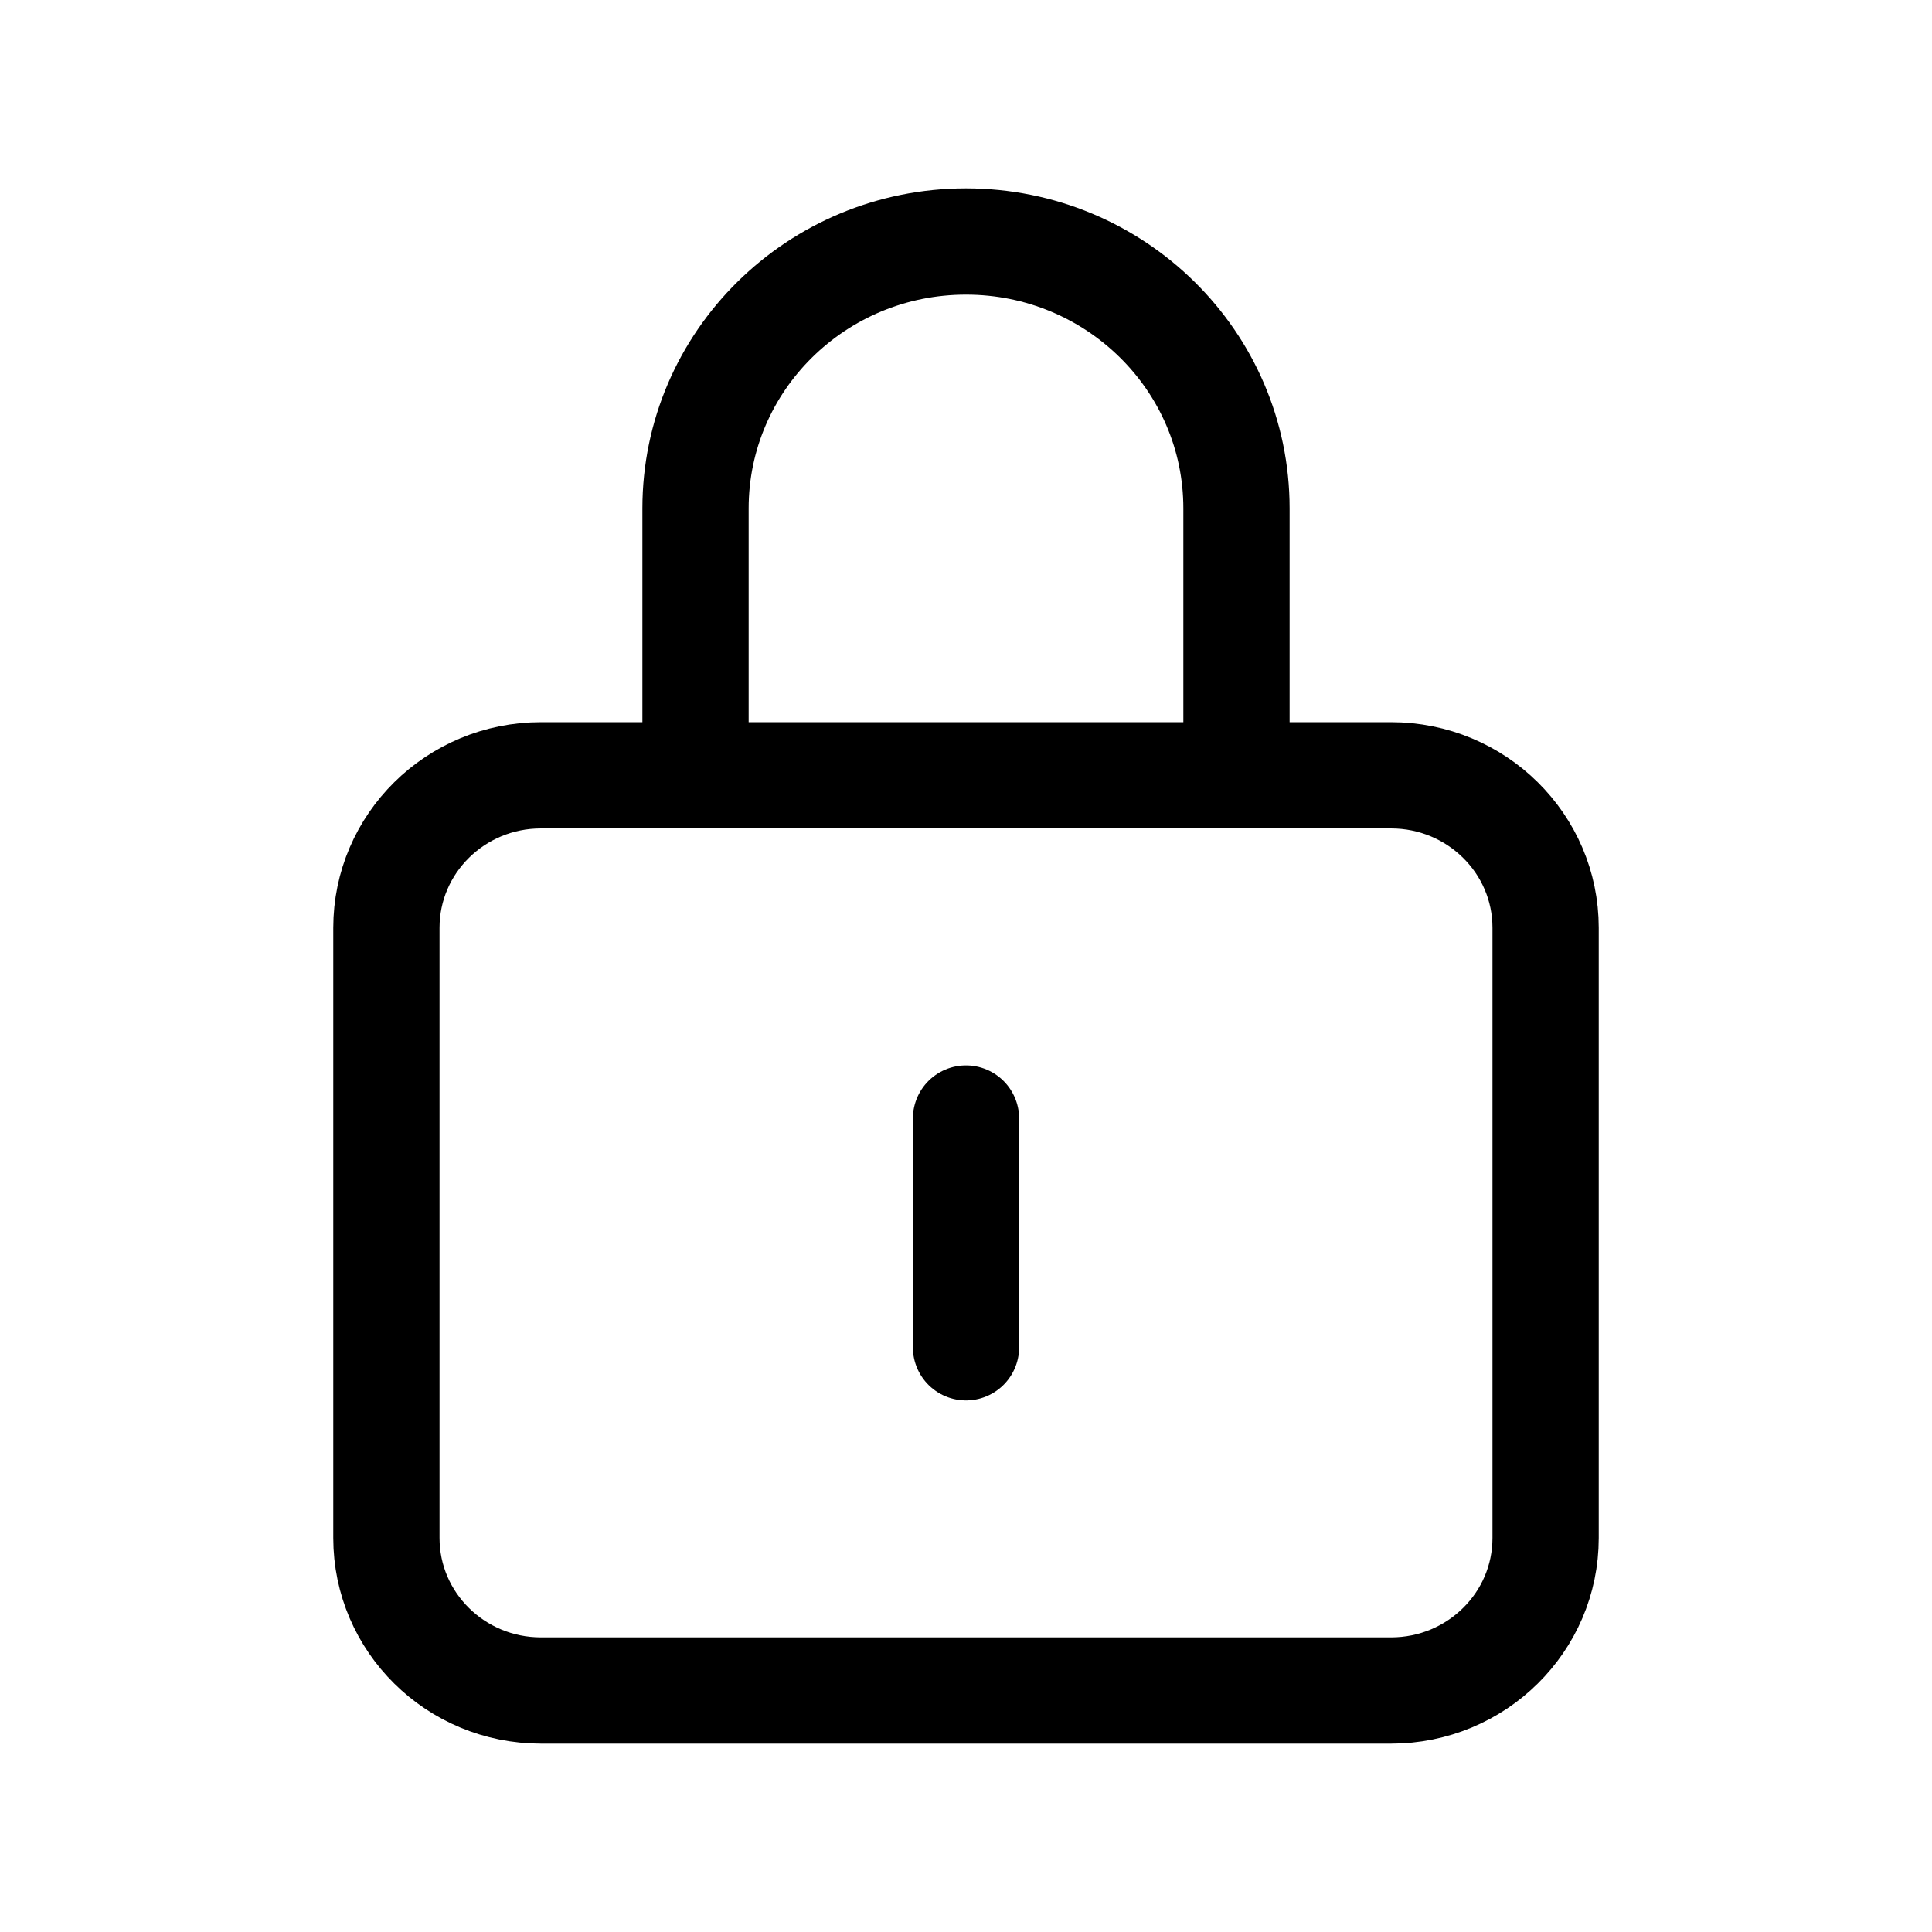 <svg viewBox="0 0 20 20" fill="none" xmlns="http://www.w3.org/2000/svg">
<path d="M12.8 8.026V5.263C12.8 3.737 11.546 2.5 10 2.5C8.454 2.5 7.2 3.737 7.2 5.263V8.026M10 11.579V13.947M5.6 17.5H14.4C15.284 17.5 16 16.793 16 15.921V9.605C16 8.733 15.284 8.026 14.4 8.026H5.6C4.716 8.026 4 8.733 4 9.605V15.921C4 16.793 4.716 17.5 5.6 17.5Z" stroke="currentColor" stroke-width="1.1" stroke-linecap="round" stroke-linejoin="round"/>
</svg>
